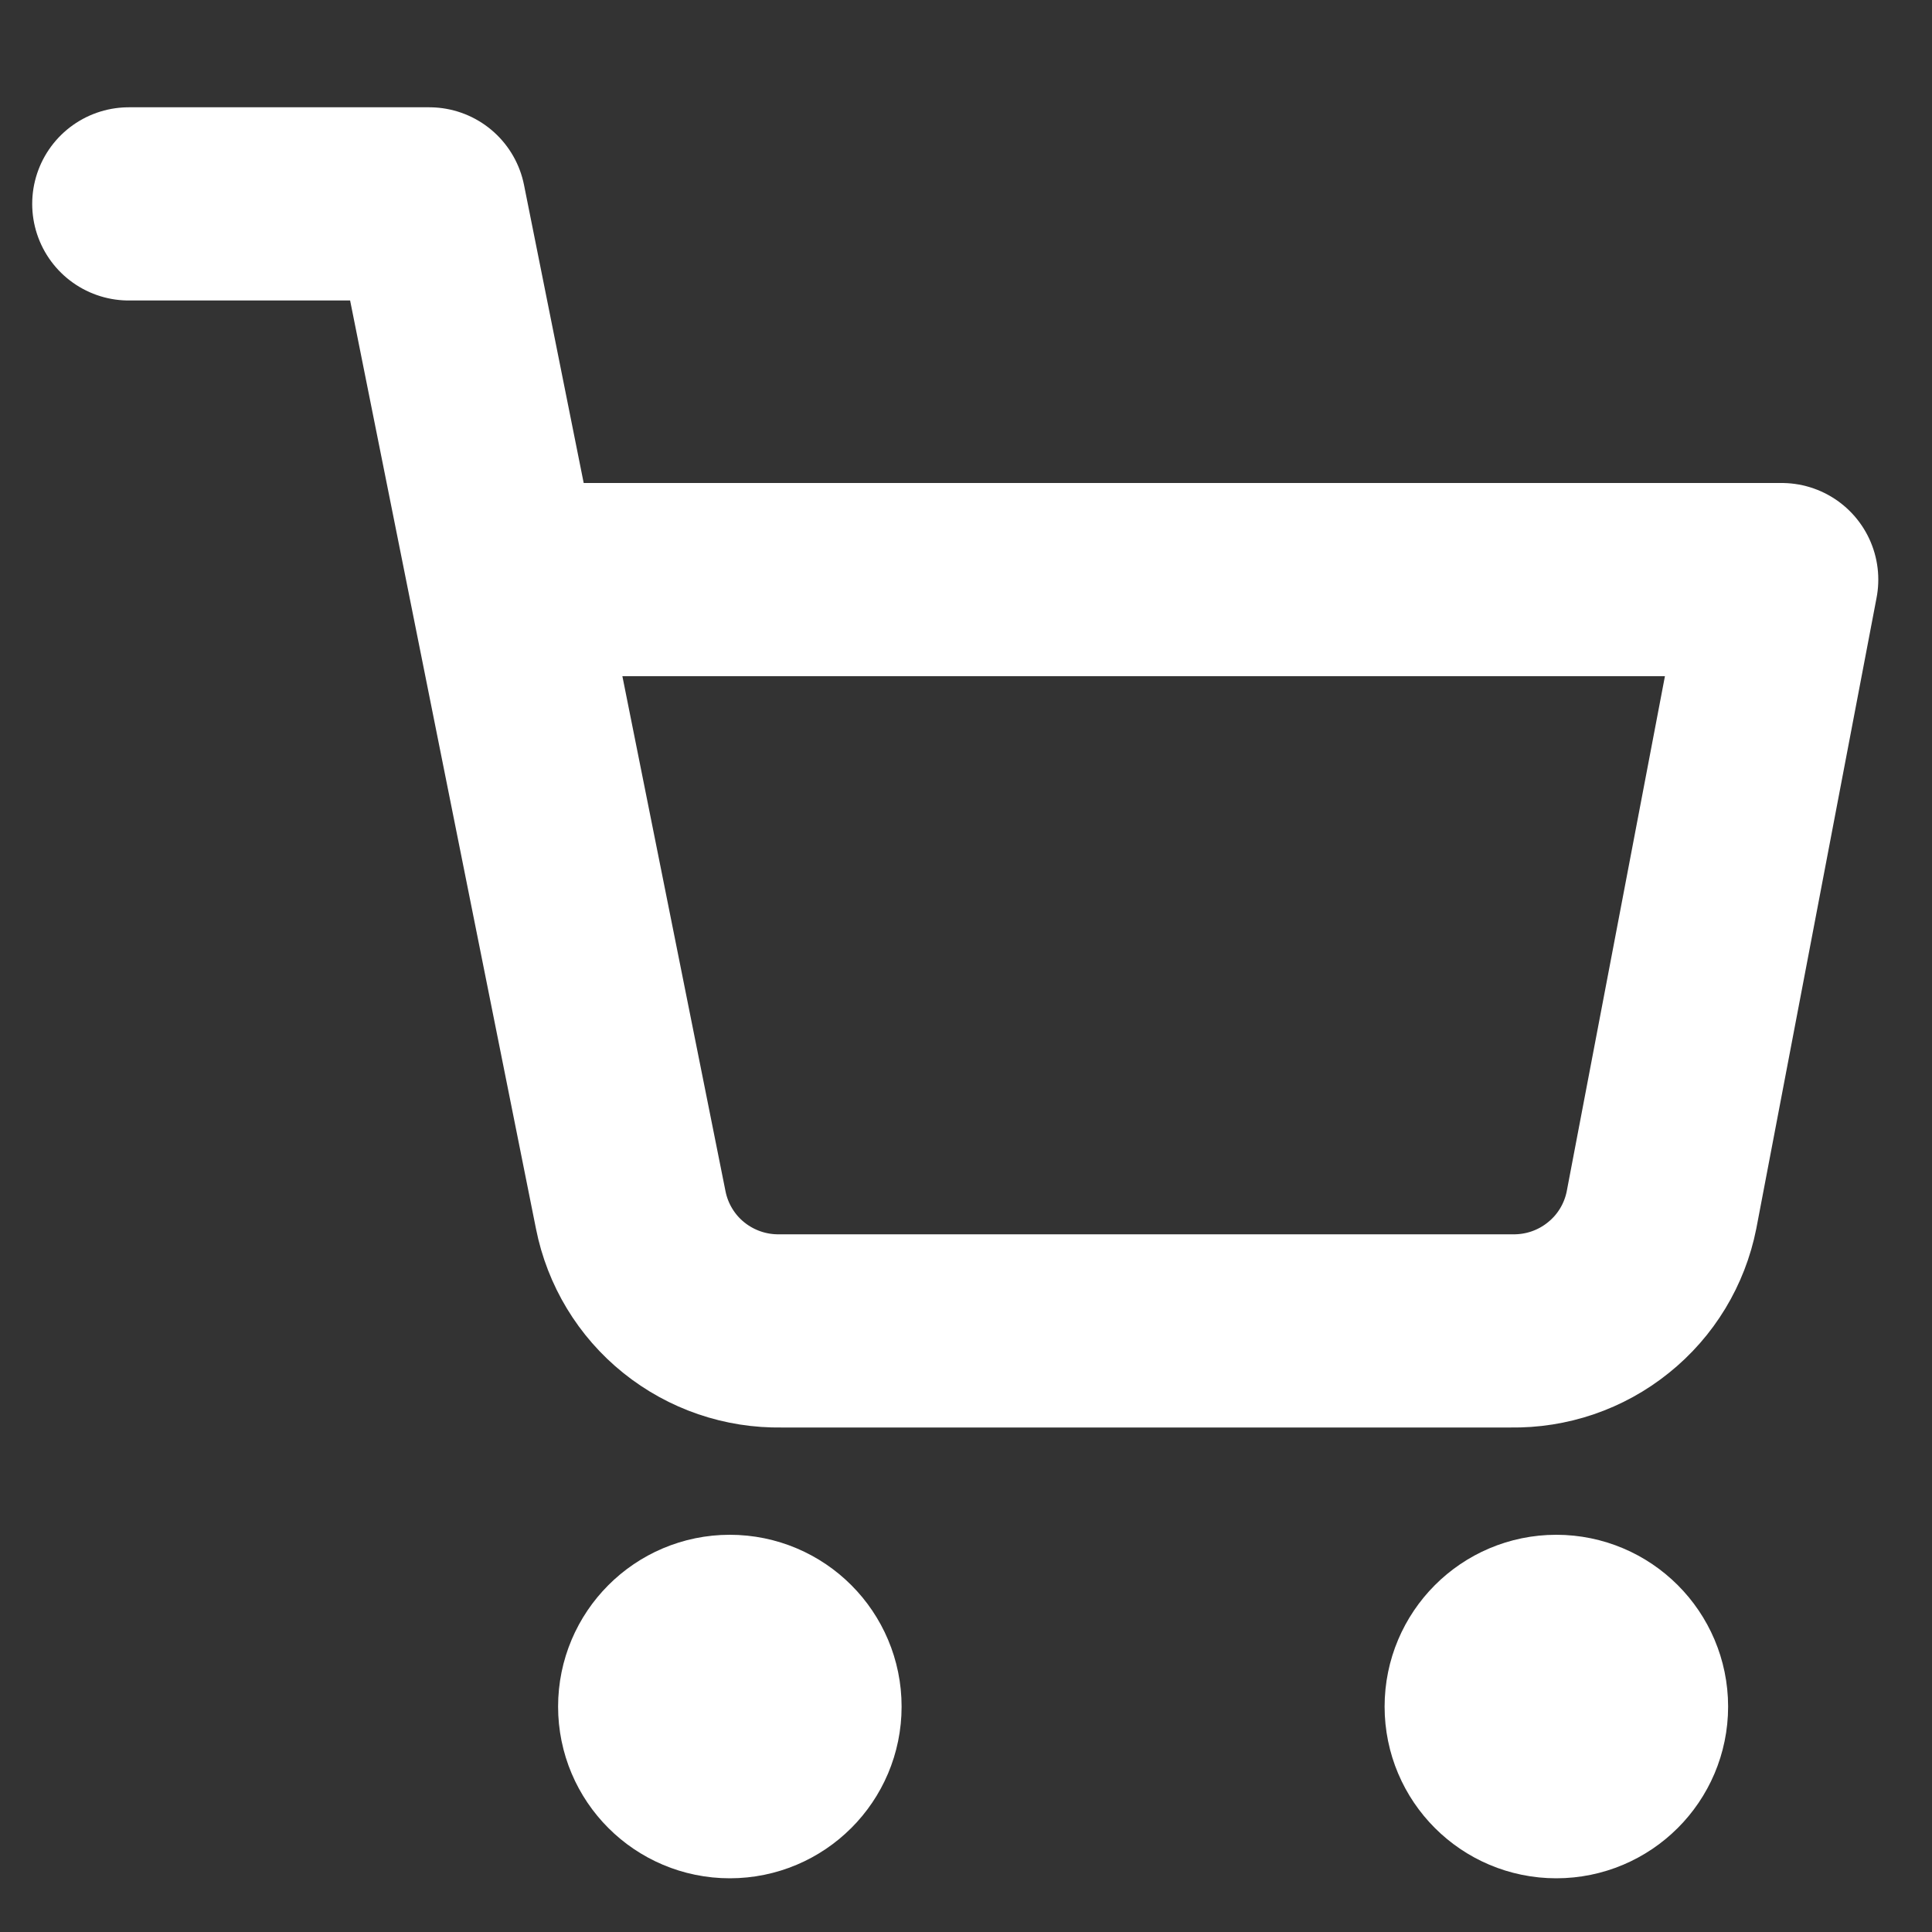 <svg width="15" height="15" viewBox="0 0 15 15" fill="none" xmlns="http://www.w3.org/2000/svg">
<rect x="0" y="0" width="15" height="15" fill="#333333" stroke="none"/>
<path d="M5.666 13.833C5.989 13.833 6.25 13.572 6.25 13.25C6.25 12.928 5.989 12.666 5.666 12.666C5.344 12.666 5.083 12.928 5.083 13.25C5.083 13.572 5.344 13.833 5.666 13.833Z" fill="white" stroke="white" stroke-width="1.5" stroke-linecap="round" stroke-linejoin="round"/>
<path d="M12.083 13.833C12.405 13.833 12.667 13.572 12.667 13.25C12.667 12.928 12.405 12.666 12.083 12.666C11.761 12.666 11.5 12.928 11.5 13.25C11.5 13.572 11.761 13.833 12.083 13.833Z" fill="white" stroke="white" stroke-width="1.5" stroke-linecap="round" stroke-linejoin="round"/>
<path d="M1 1.583H3.333L4.897 9.394C4.95 9.662 5.096 9.904 5.309 10.075C5.523 10.247 5.79 10.338 6.063 10.333H11.733C12.007 10.338 12.274 10.247 12.487 10.075C12.701 9.904 12.847 9.662 12.9 9.394L13.833 4.5H3.917" stroke="white" stroke-width="1.5" stroke-linecap="round" stroke-linejoin="round"/>
</svg>

